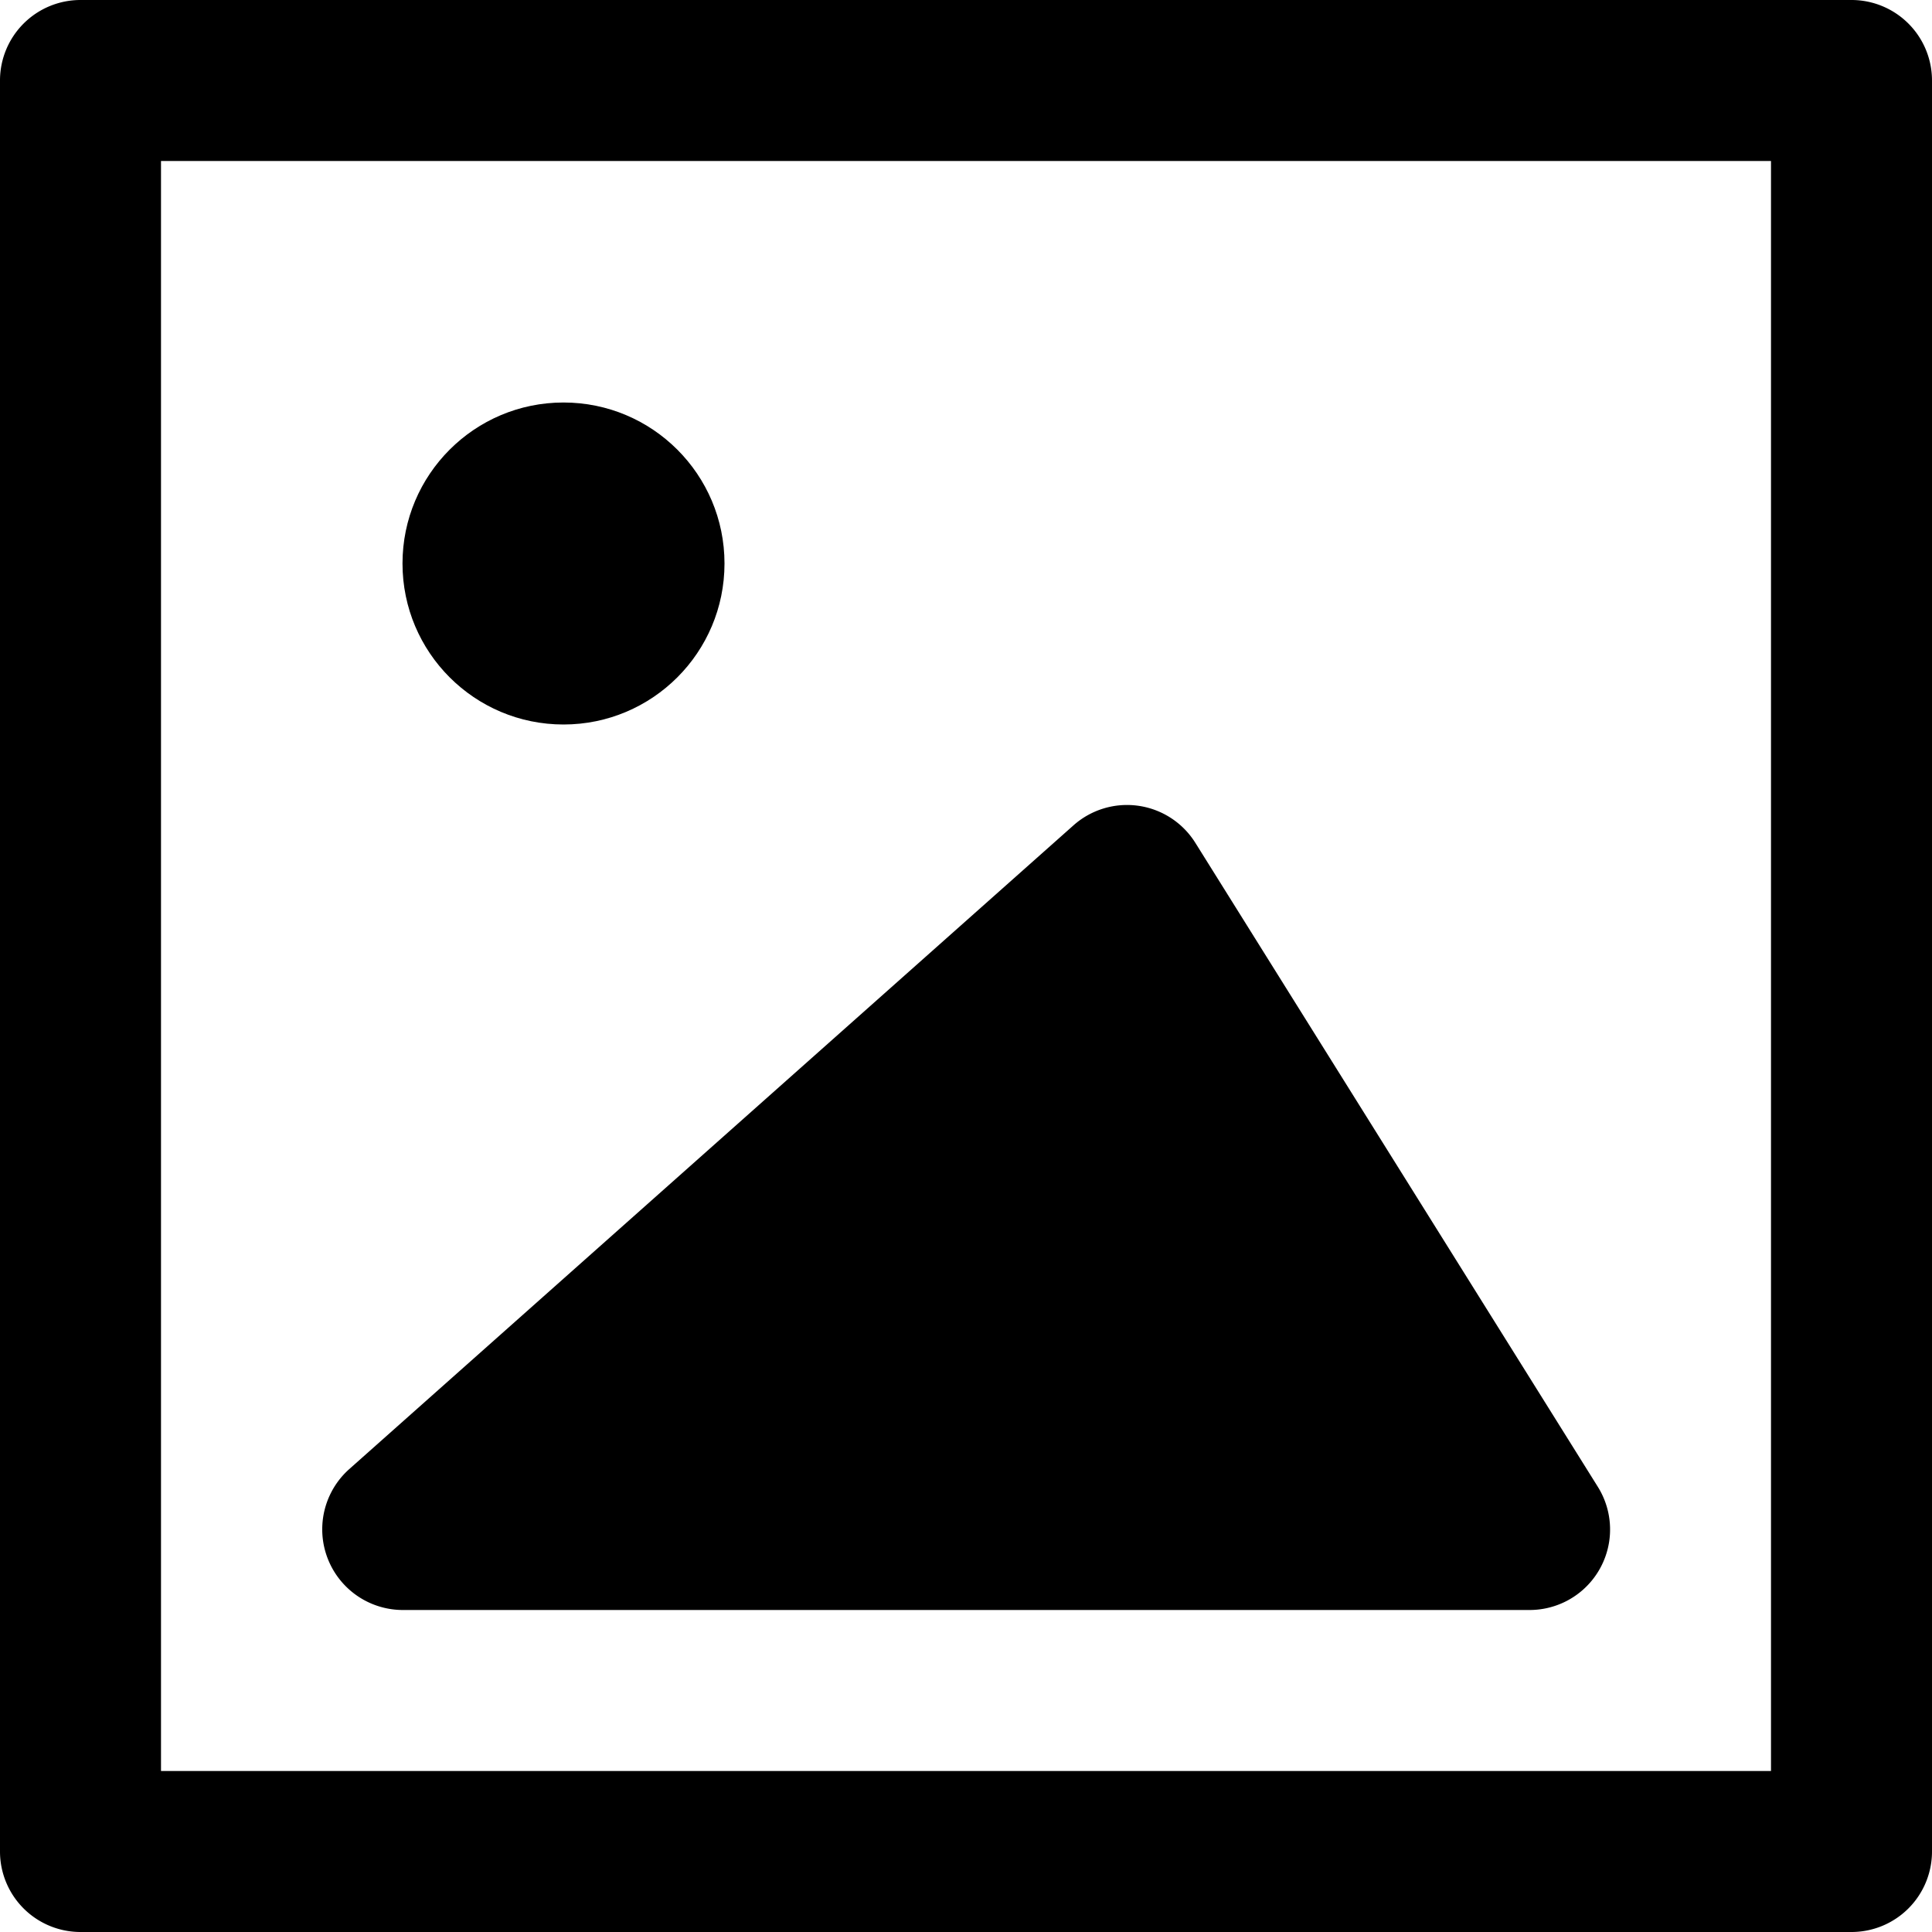 <svg id="nc_icon" xmlns="http://www.w3.org/2000/svg" xml:space="preserve" viewBox="0 0 24 24"><g fill="currentColor" class="nc-icon-wrapper"><path d="M23 0H1a1 1 0 0 0-1 1v22a1 1 0 0 0 1 1h22a1 1 0 0 0 1-1V1a1 1 0 0 0-1-1zm-1 22H2V2h20v20z"/><path d="M5 20h14a1 1 0 0 0 .849-1.53l-5-8a1.001 1.001 0 0 0-1.513-.218l-9 8A1.002 1.002 0 0 0 5 20z" data-color="color-2"/><circle cx="7" cy="7" r="2" data-color="color-2"/></g></svg>
